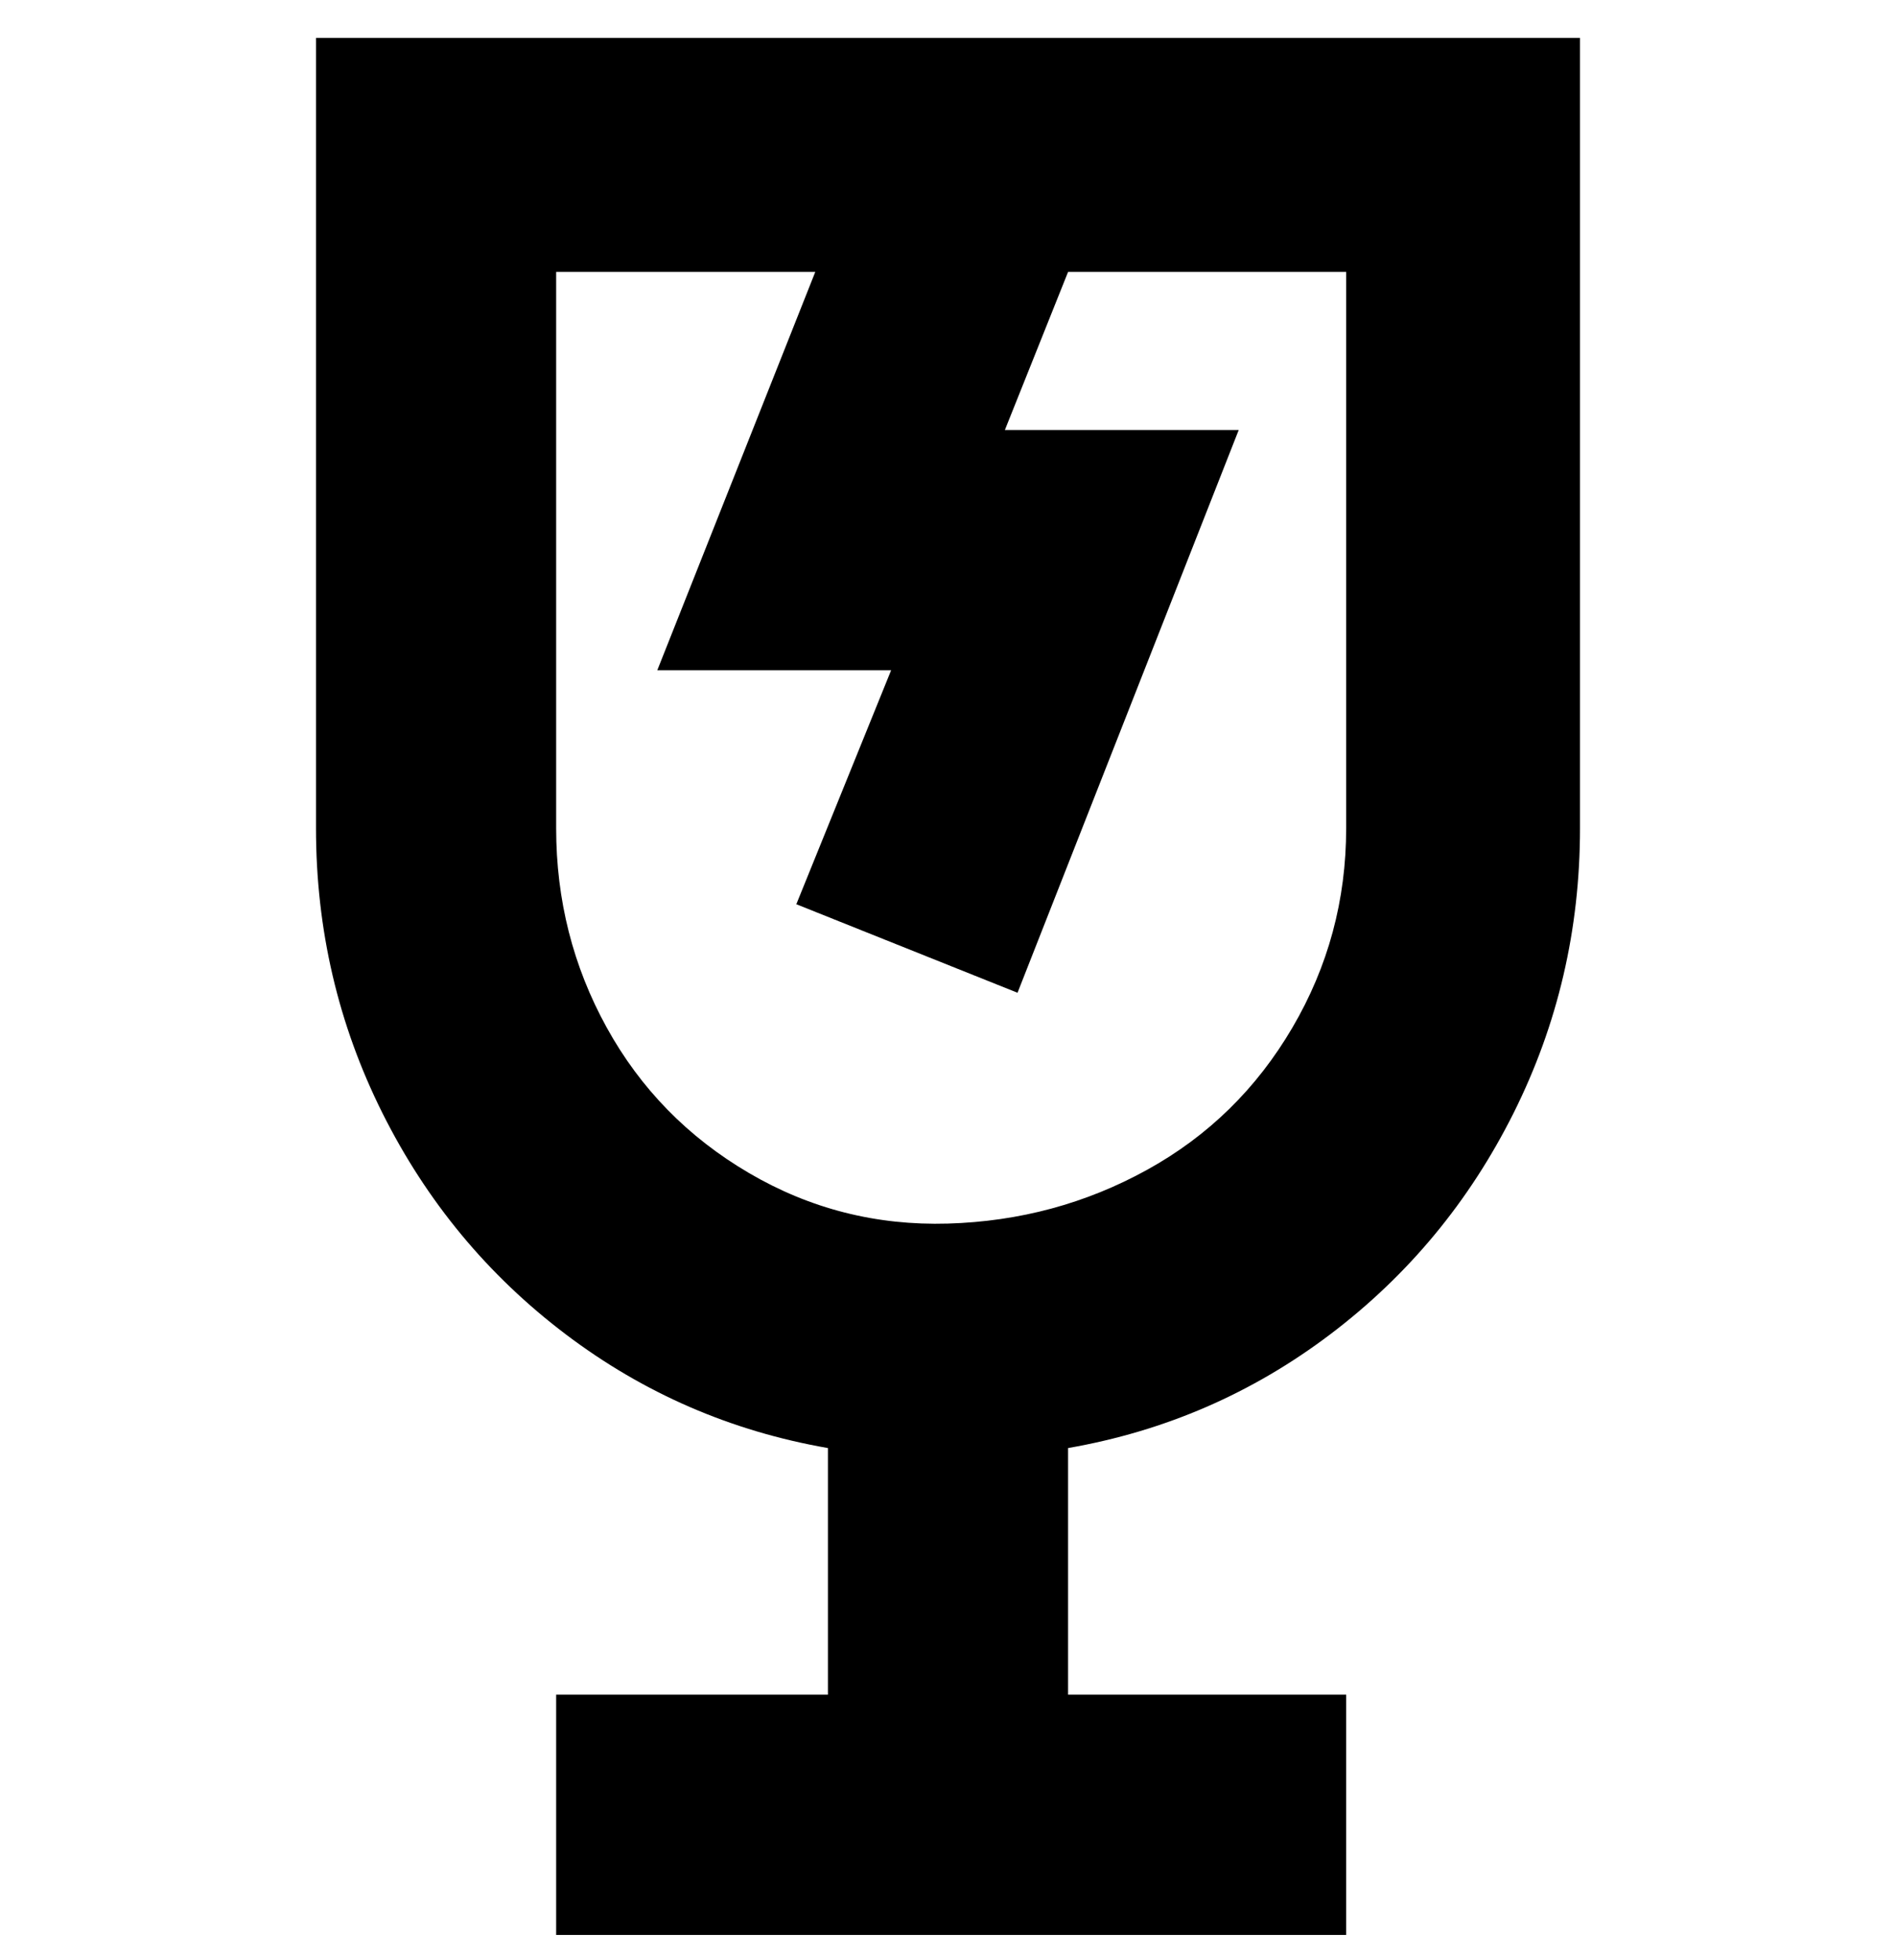 <svg viewBox="0 0 300 310" xmlns="http://www.w3.org/2000/svg"><path d="M50 6v125q0 24 10.5 45t29 35q18.5 14 41.5 18v39H88v38h125v-38h-44v-39q23-4 41.5-18t29-35q10.5-21 10.5-45V6H50zm163 125q0 17-8.5 31.5t-23 22.5q-14.5 8-31.5 8.5t-31.5-8Q104 177 96 162.5T88 131V43h41l-25 63h37l-15 37 35 14 35-89h-37l10-25h44v88z"/></svg>